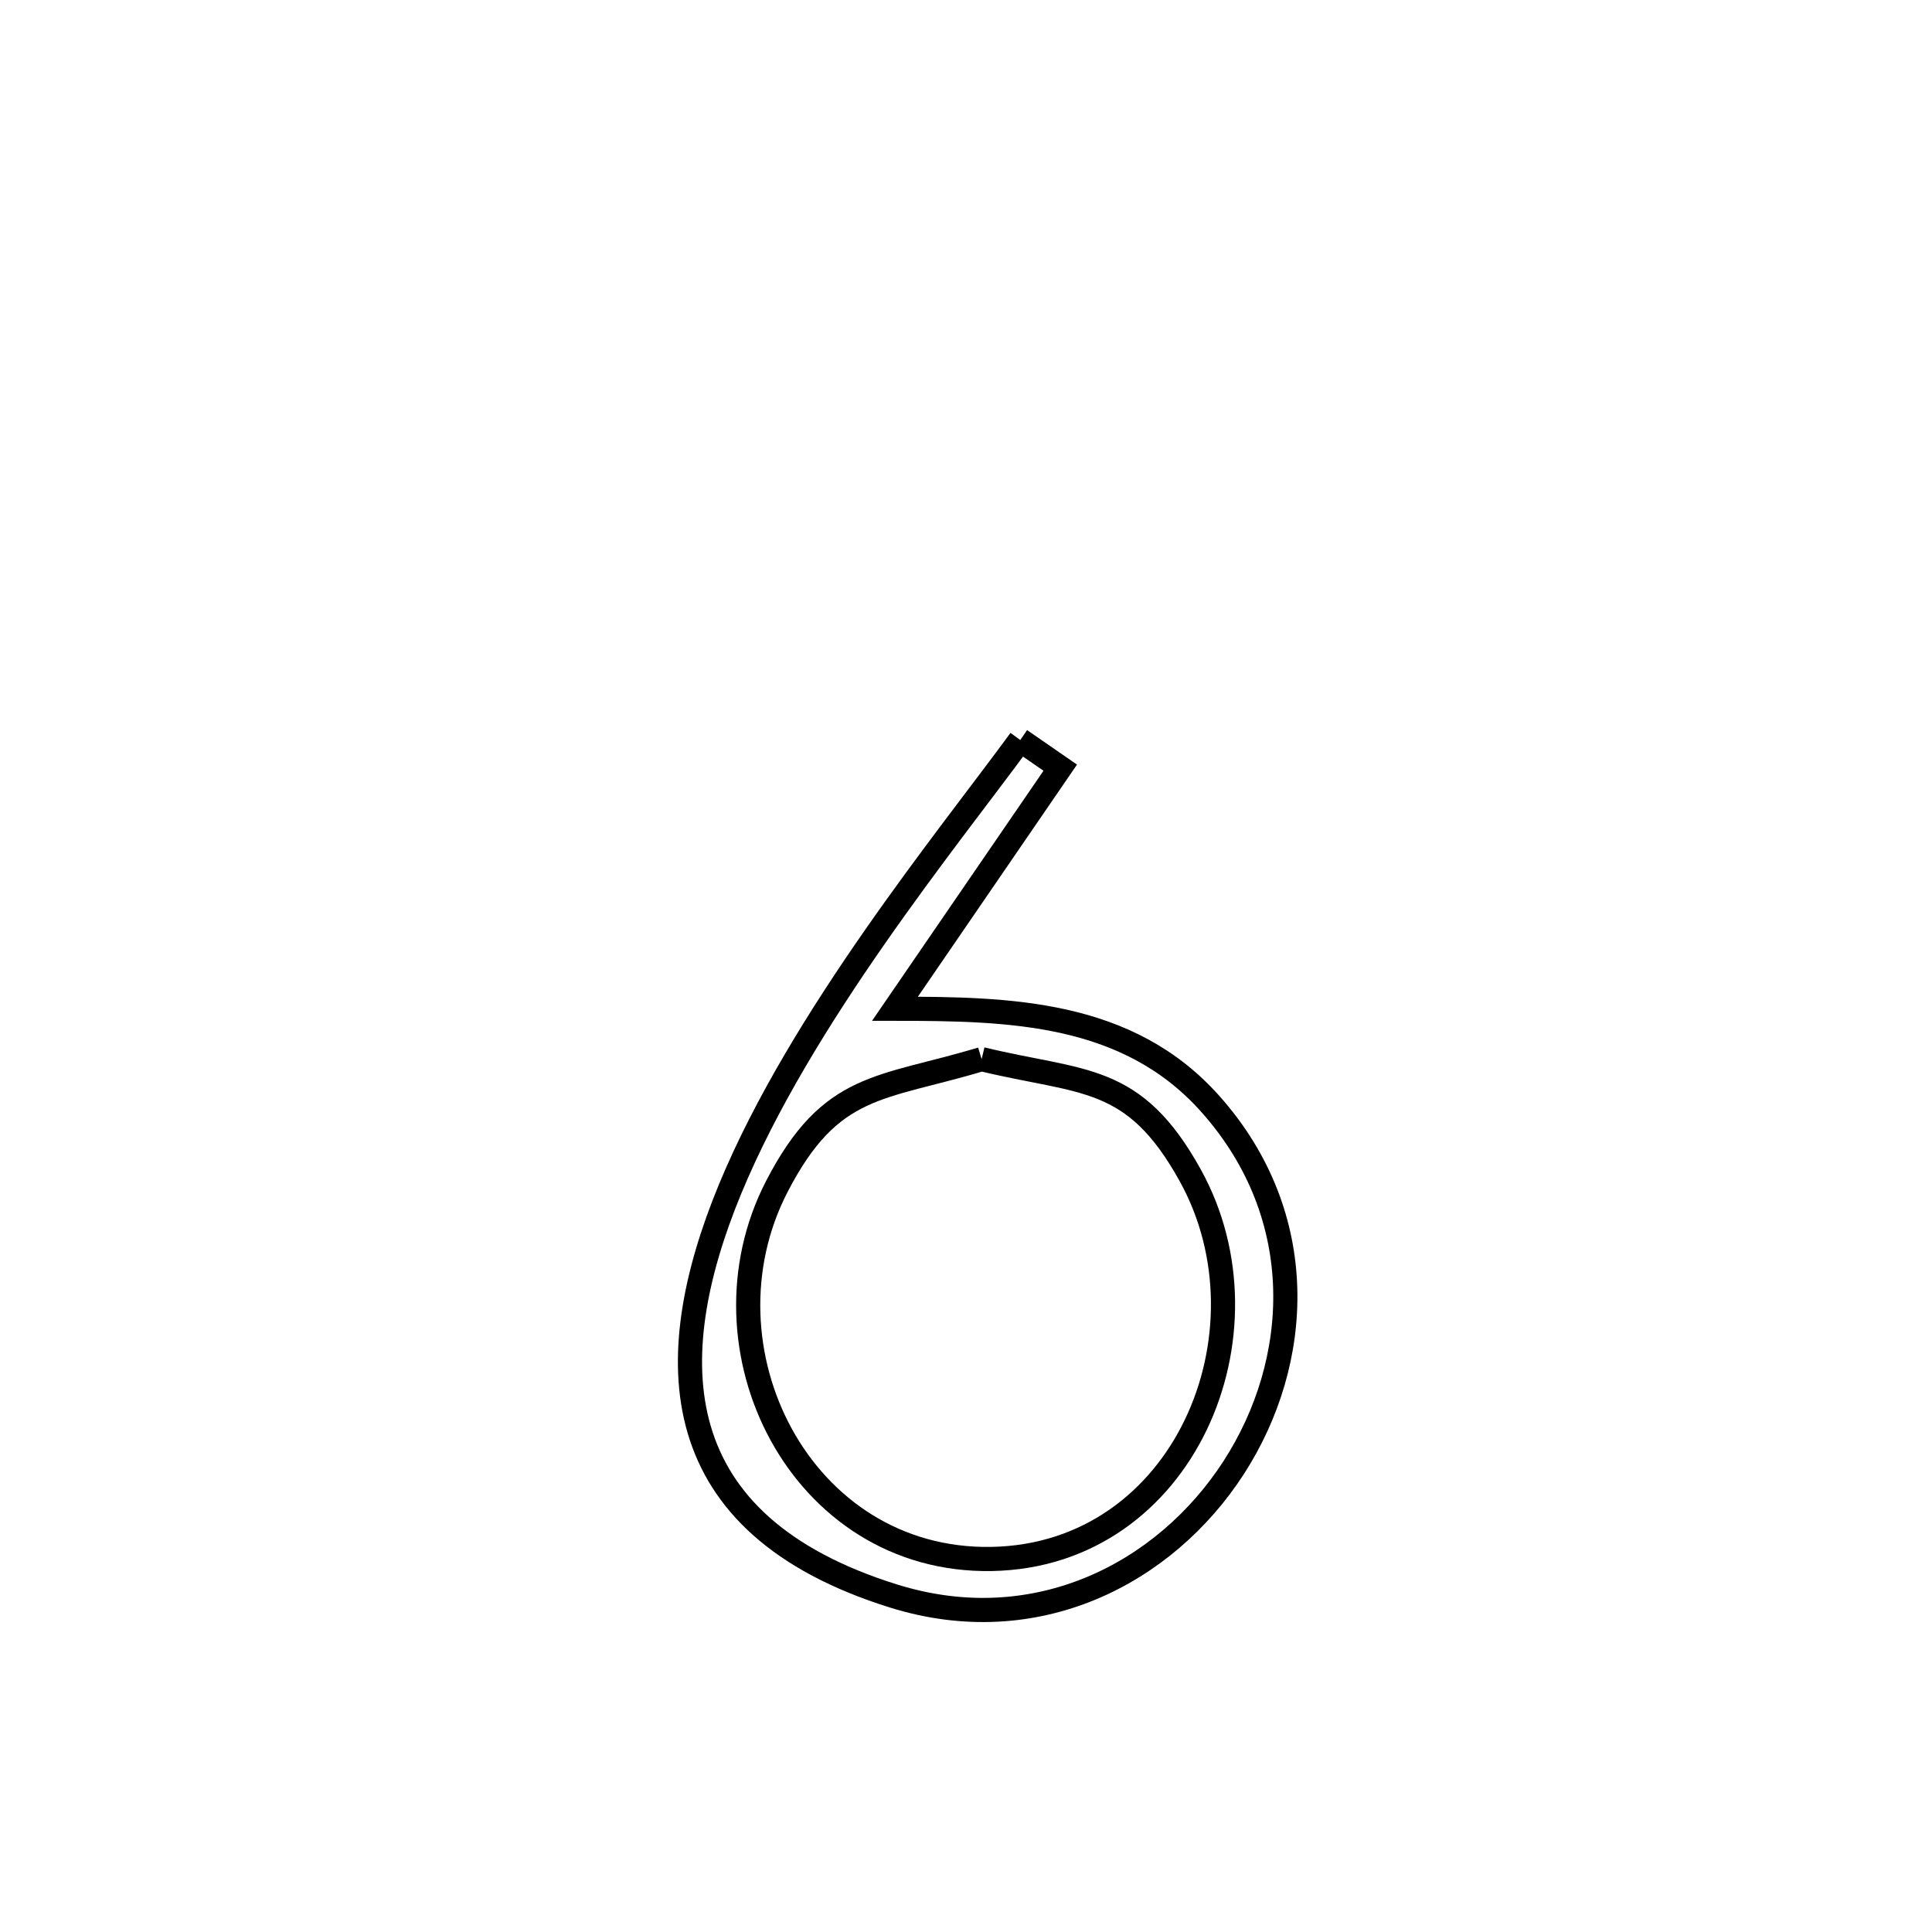 <svg xmlns="http://www.w3.org/2000/svg" viewBox="0.0 0.0 24.0 24.0" height="200px" width="200px"><path fill="none" stroke="black" stroke-width=".3" stroke-opacity="1.0"  filling="0" d="M12.674 9.193 L12.674 9.193 C12.84 9.307 13.006 9.421 13.171 9.536 L13.171 9.536 C12.948 9.861 11.303 12.262 11.118 12.531 L11.118 12.531 C12.535 12.532 14.011 12.557 15.041 13.72 C16.277 15.113 16.176 16.916 15.324 18.233 C14.472 19.549 12.869 20.379 11.099 19.826 C8.25 18.936 8.191 16.896 9.07 14.769 C9.95 12.643 11.768 10.429 12.674 9.193 L12.674 9.193"></path>
<path fill="none" stroke="black" stroke-width=".3" stroke-opacity="1.0"  filling="0" d="M12.194 13.157 L12.194 13.157 C13.454 13.462 14.083 13.33 14.786 14.601 C15.866 16.553 14.711 19.323 12.319 19.366 C9.943 19.41 8.614 16.745 9.65 14.739 C10.321 13.441 10.938 13.535 12.194 13.157 L12.194 13.157"></path></svg>